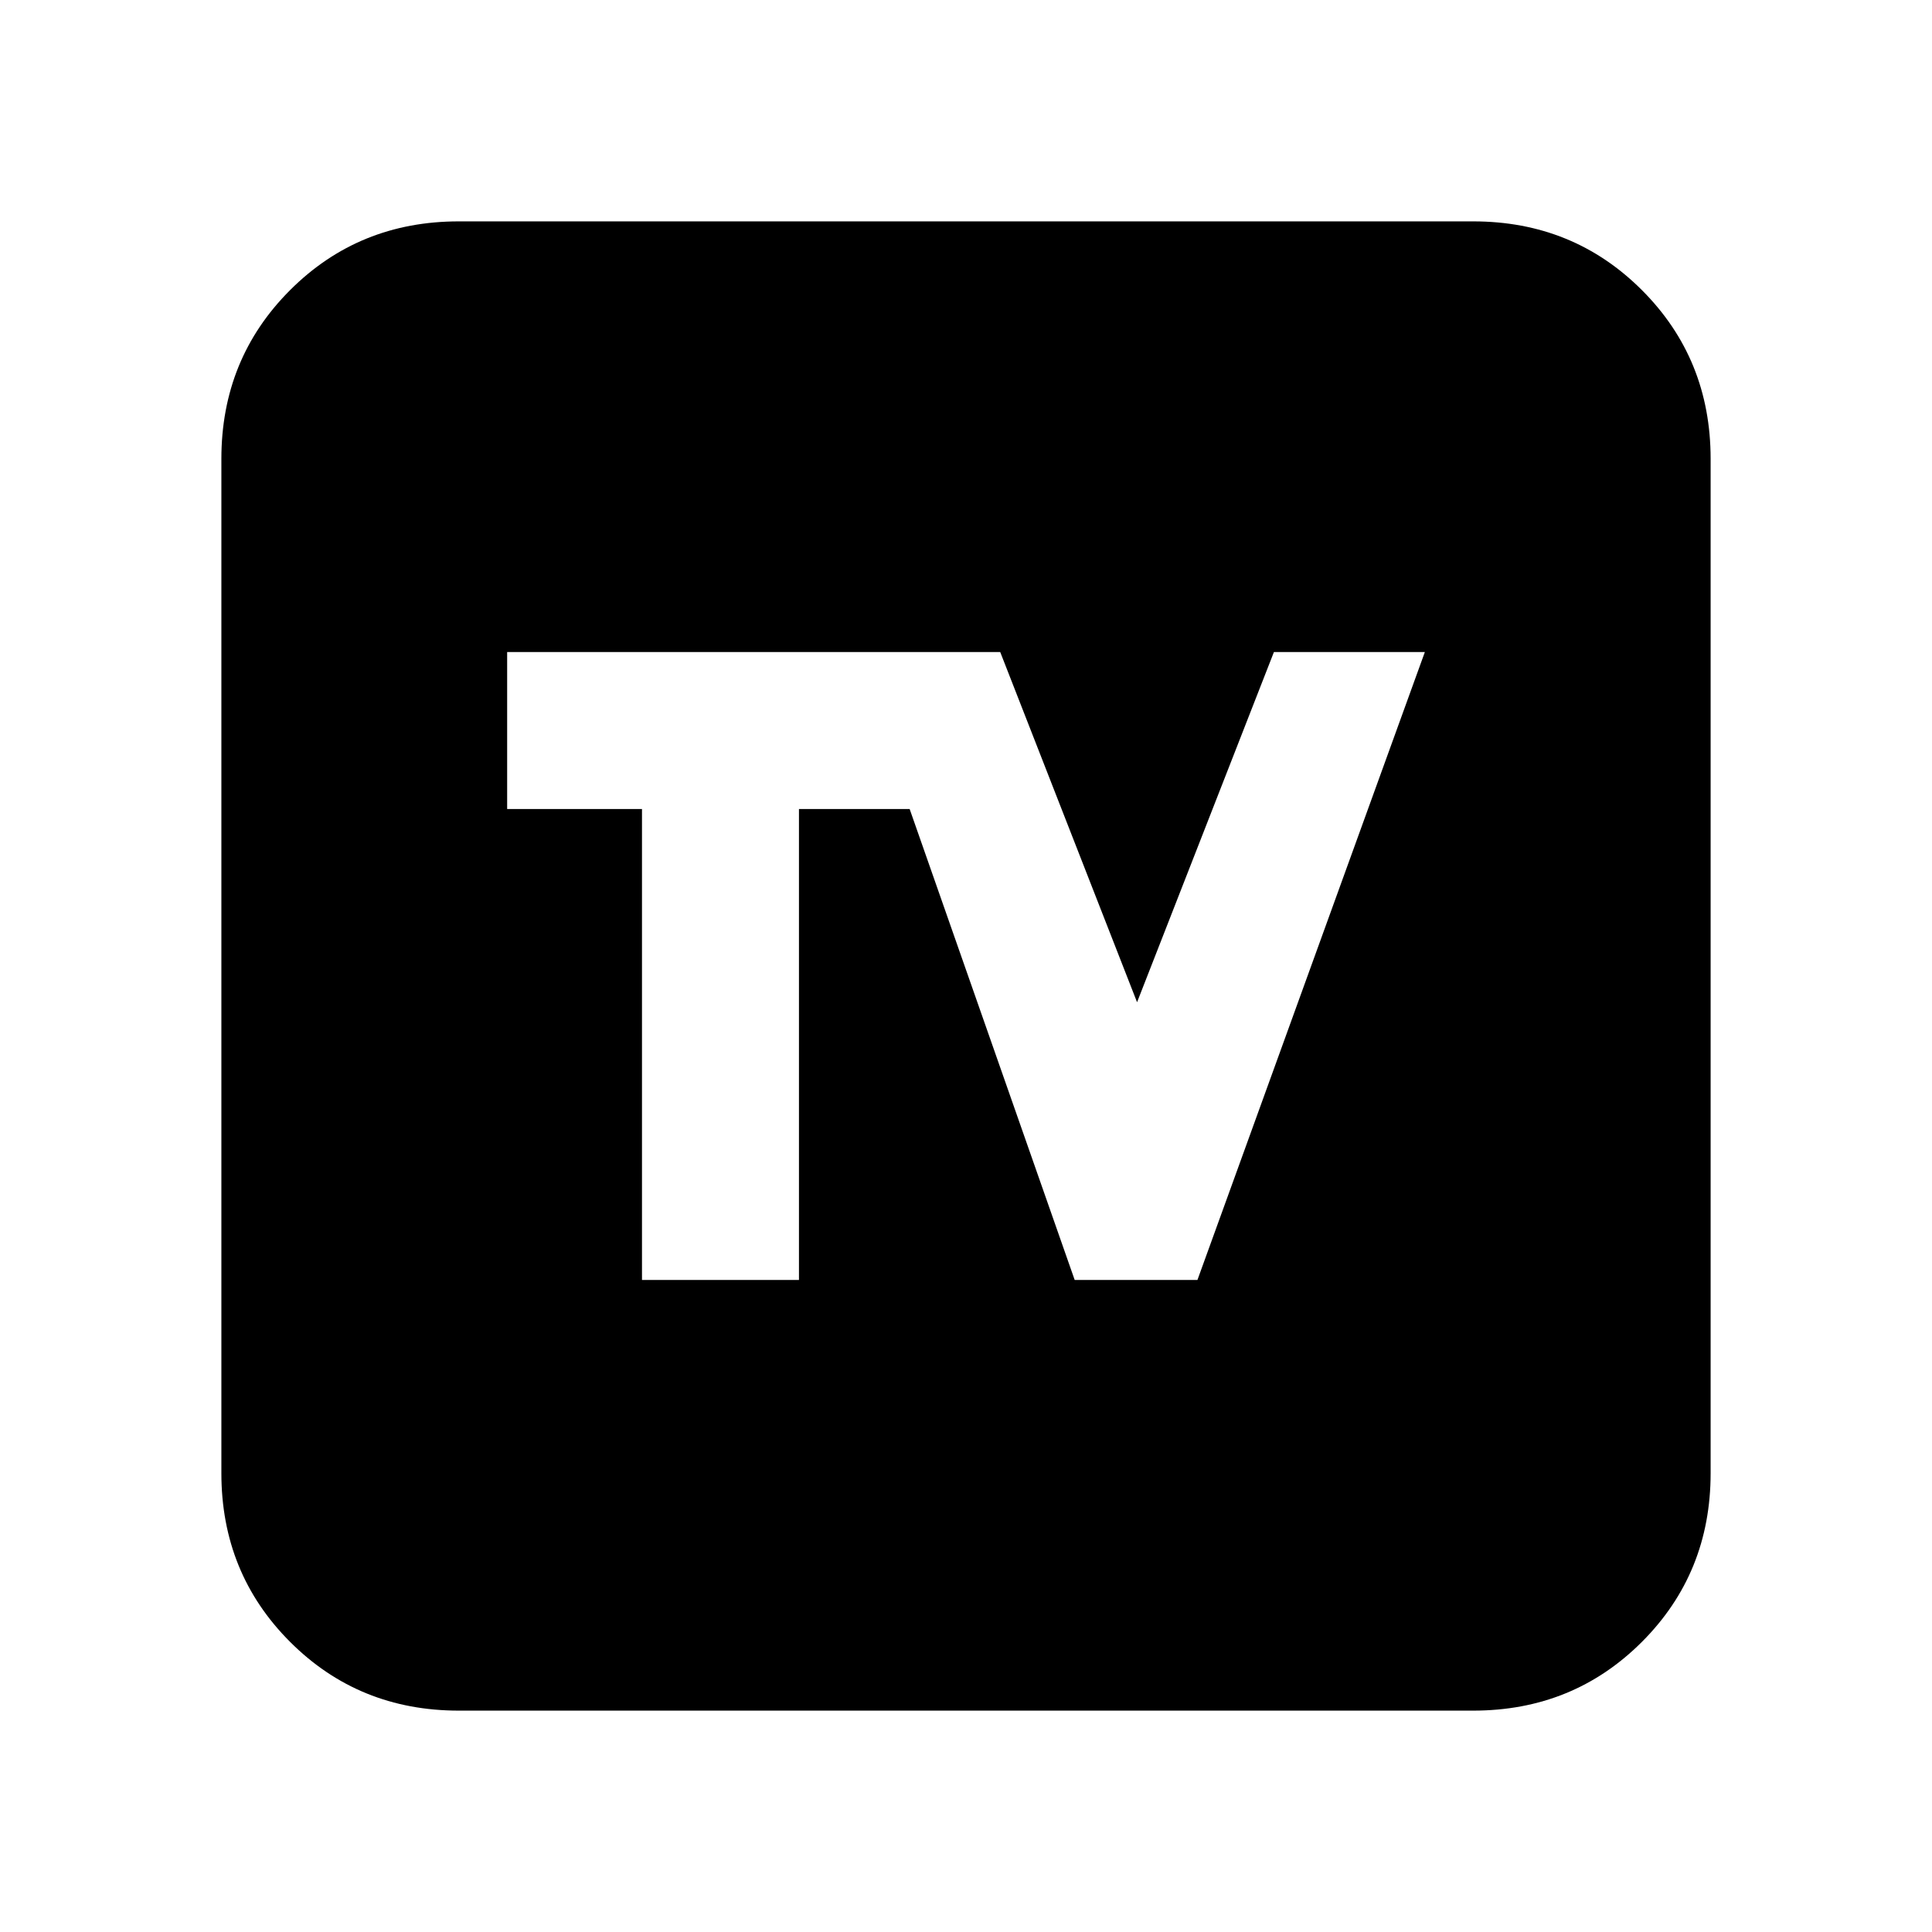 <svg xmlns="http://www.w3.org/2000/svg" height="20" viewBox="0 -960 960 960" width="20"><path d="M319-324h78v-234h55l82 234h61l113-312h-75l-68 174-68-174H252v78h67v234Zm-91 214q-49.7 0-83.85-34.15Q110-178.3 110-228v-504q0-49.7 34.15-83.85Q178.3-850 228-850h504q49.7 0 83.85 34.15Q850-781.7 850-732v504q0 49.7-34.15 83.85Q781.7-110 732-110H228Zm0-118h504v-504H228v504Zm0-504h504v504H228v-504Z"/></svg>